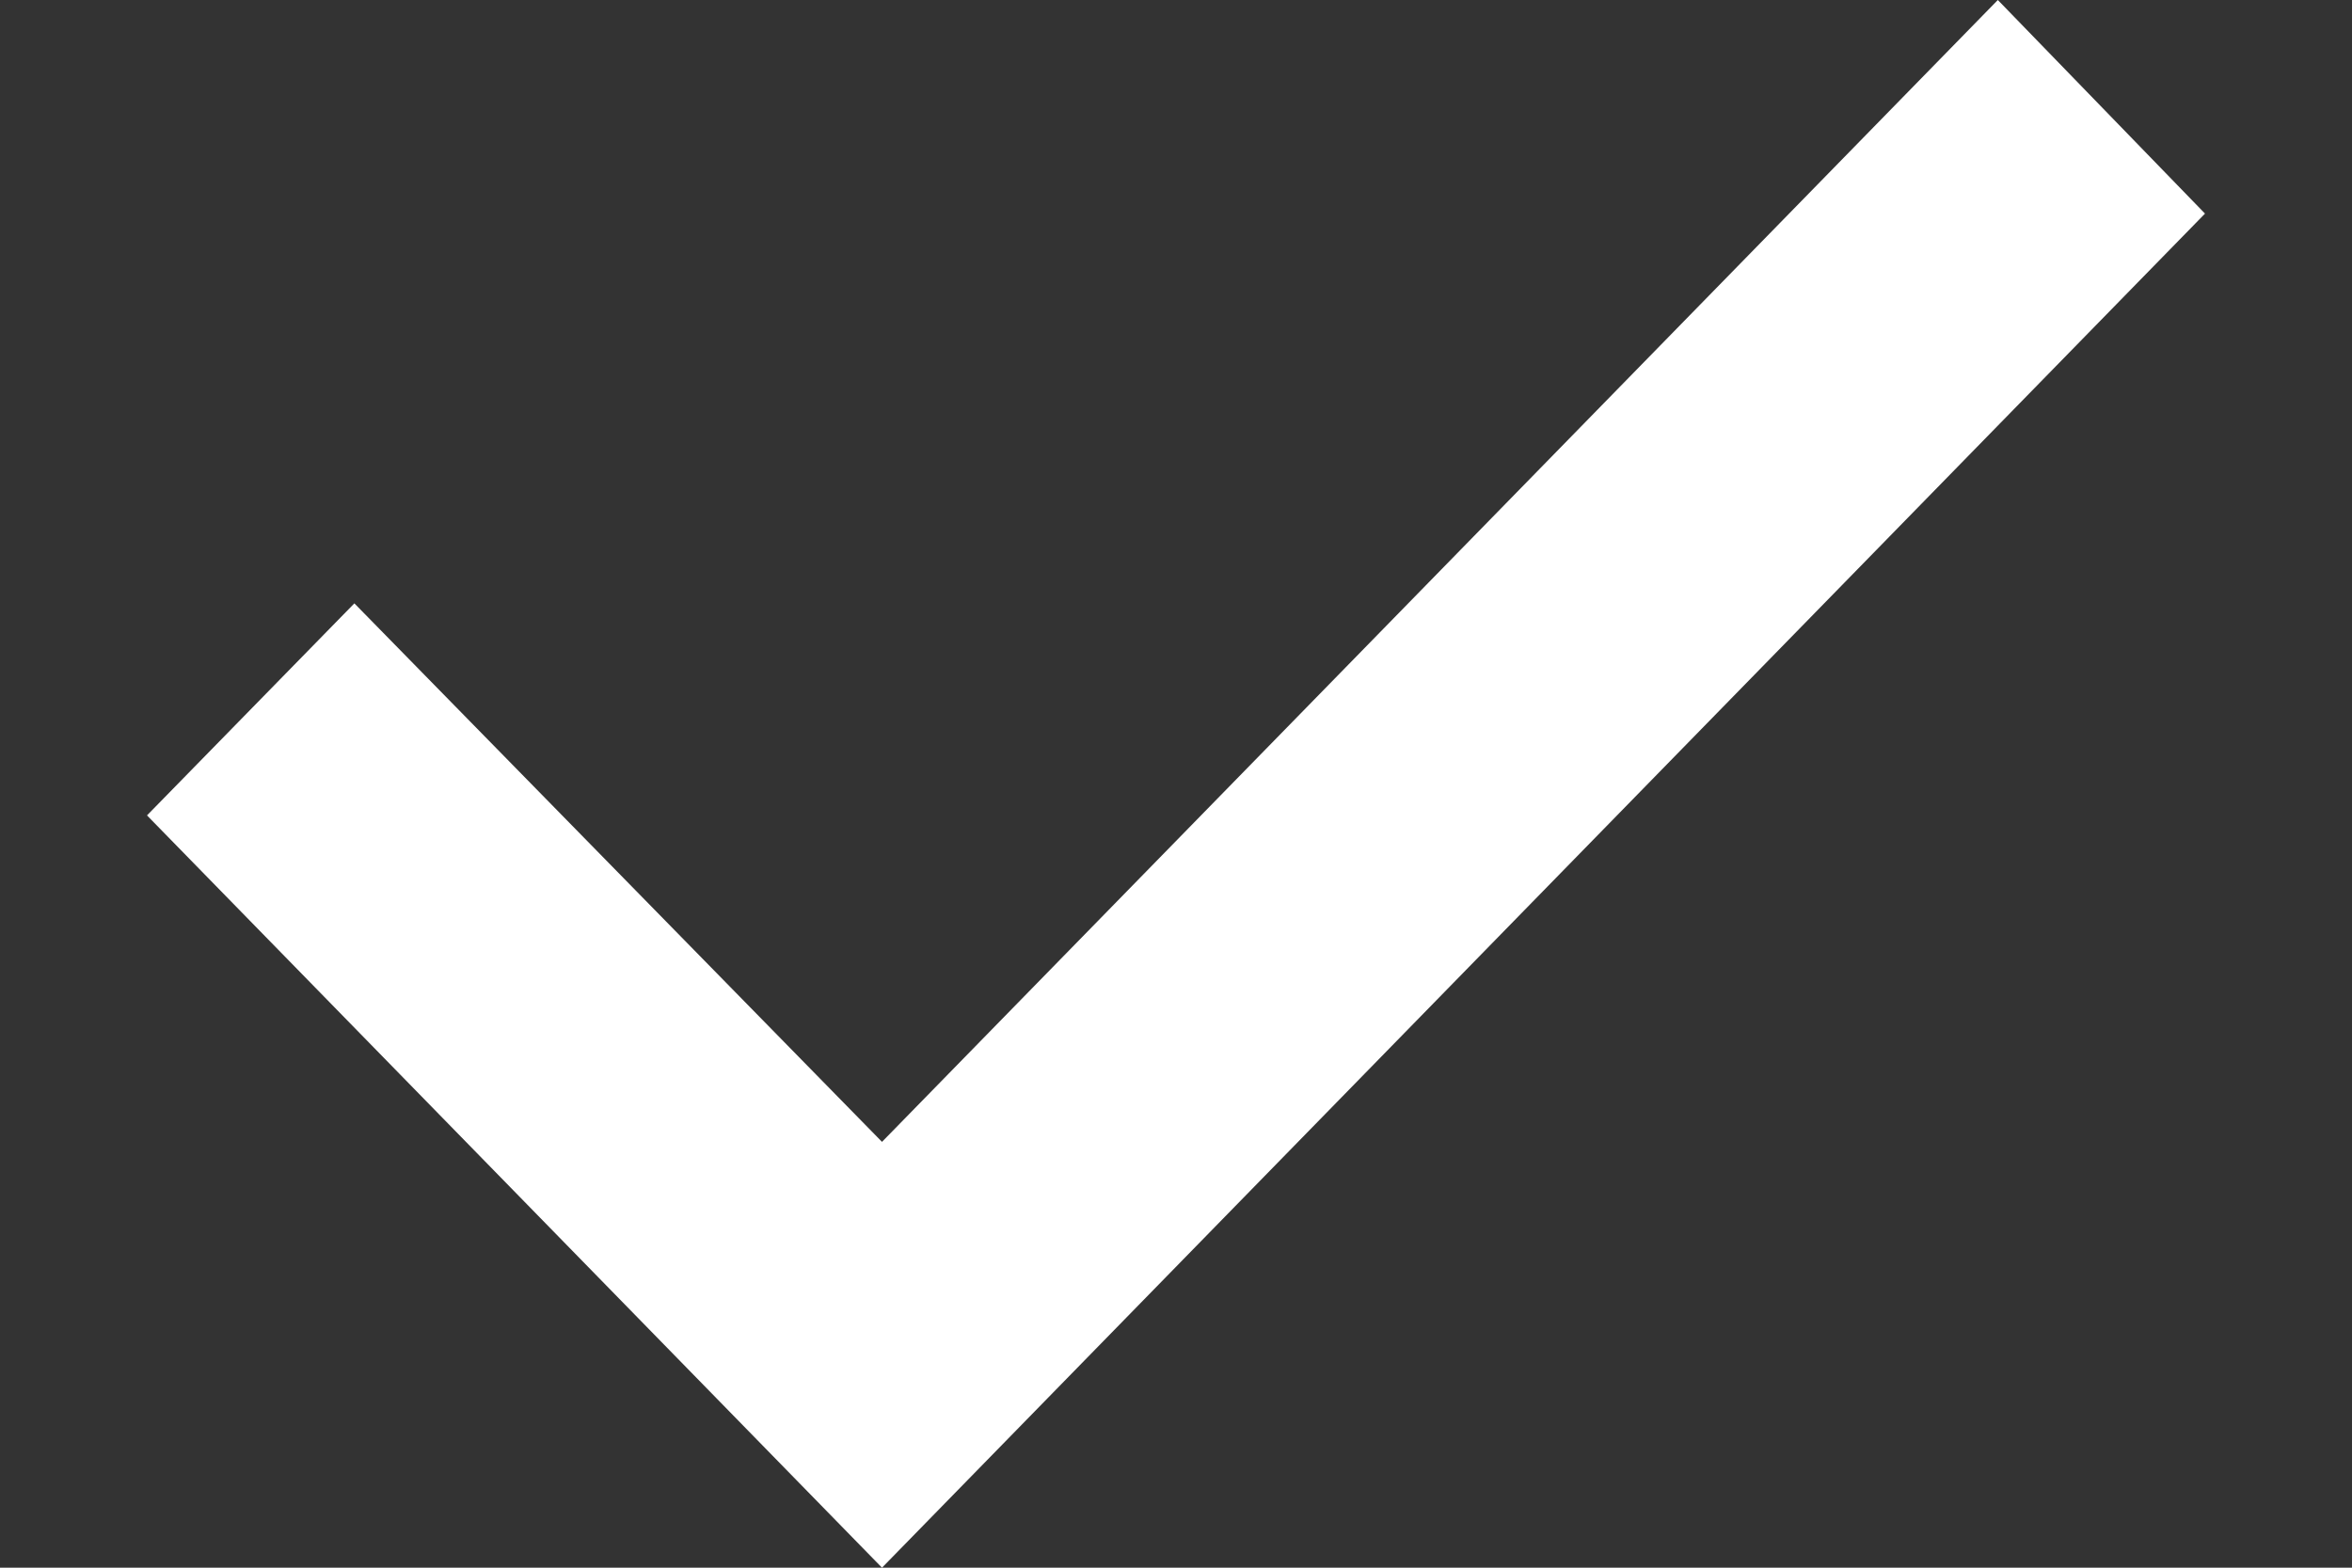 <svg width="12" height="8" viewBox="0 0 12 8" fill="none" xmlns="http://www.w3.org/2000/svg">
<rect x="0" y="0" width="12" height="8" fill="#333333" stroke="none"/>
<path id="Path" d="M4.5 8L0.75 4.161L1.808 3.079L4.5 5.827L10.193 0L11.25 1.09L4.5 8Z" fill="white"/>
</svg>
